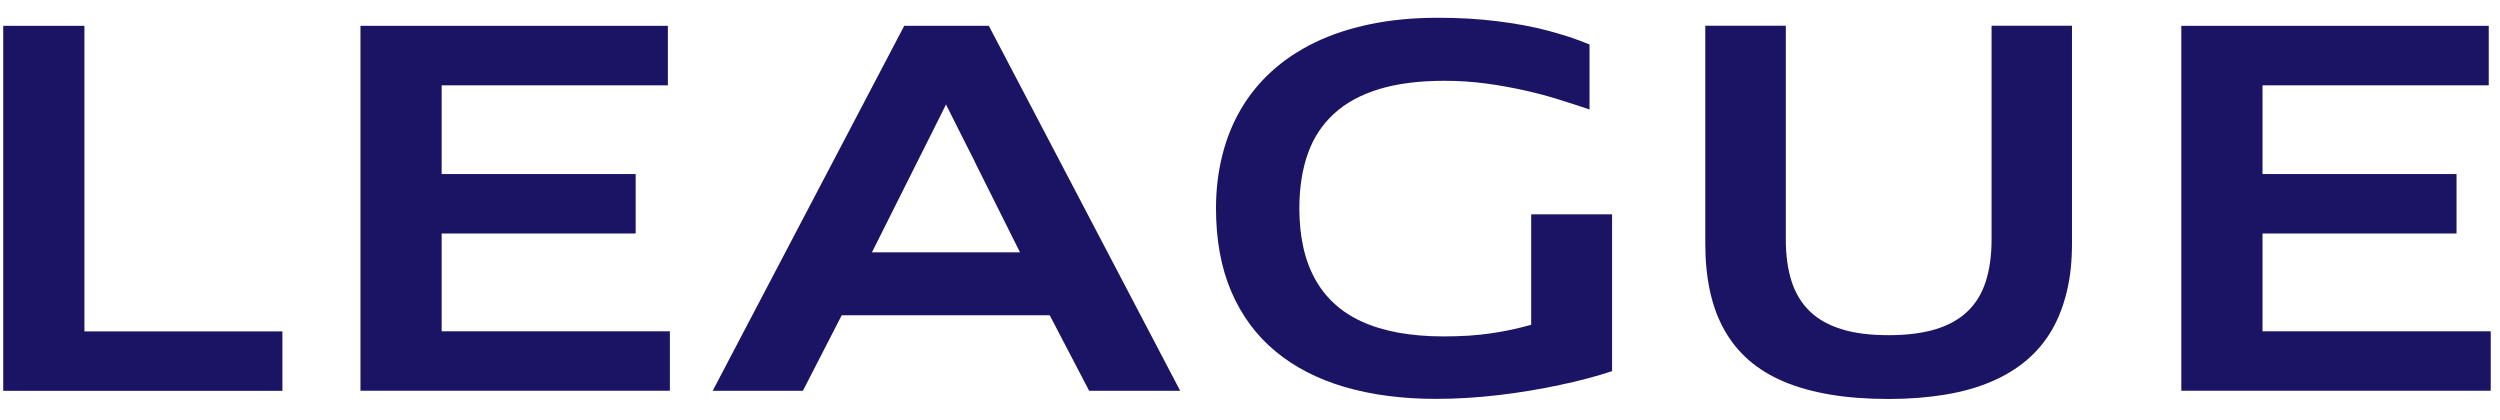 <svg width="113" height="19" viewBox="0 0 113 19" fill="none" xmlns="http://www.w3.org/2000/svg">
<path d="M0.146 17.665V1.167H3.816V14.979H12.765V17.665H0.146Z" fill="#1B1464"/>
<path d="M16.293 17.665V1.167H30.188V3.857H19.963V7.867H28.732V10.554H19.963V14.975H30.278V17.661H16.293V17.665Z" fill="#1B1464"/>
<path d="M49.23 17.665L47.448 14.251H38.045L36.29 17.665H32.213L40.871 1.167H44.695L53.345 17.665H49.225H49.23ZM44.057 7.298C43.839 6.865 43.62 6.437 43.406 6.012C43.192 5.588 42.978 5.16 42.76 4.723C42.541 5.16 42.323 5.593 42.109 6.025C41.895 6.454 41.676 6.886 41.458 7.323L39.411 11.406H46.104L44.053 7.302L44.057 7.298Z" fill="#1B1464"/>
<path d="M69.196 9.688H72.866V16.774C72.523 16.89 72.155 17.001 71.757 17.104C71.359 17.211 70.943 17.31 70.507 17.4C70.07 17.494 69.62 17.58 69.153 17.657C68.687 17.734 68.216 17.802 67.74 17.858C67.261 17.914 66.785 17.956 66.306 17.986C65.826 18.017 65.355 18.029 64.893 18.029C63.373 18.029 62.003 17.849 60.774 17.49C59.549 17.13 58.504 16.59 57.644 15.874C56.783 15.159 56.119 14.259 55.657 13.184C55.194 12.109 54.963 10.849 54.963 9.414C54.963 8.574 55.057 7.782 55.246 7.028C55.434 6.274 55.712 5.58 56.085 4.941C56.458 4.303 56.924 3.729 57.485 3.219C58.046 2.709 58.697 2.277 59.438 1.917C60.178 1.557 61.018 1.283 61.947 1.09C62.876 0.897 63.895 0.803 65.008 0.803C65.475 0.803 65.933 0.816 66.374 0.841C66.82 0.867 67.248 0.906 67.663 0.957C68.074 1.009 68.473 1.069 68.849 1.137C69.226 1.206 69.586 1.287 69.933 1.377C70.275 1.467 70.609 1.565 70.926 1.668C71.243 1.775 71.551 1.887 71.847 2.011V4.95C71.436 4.809 70.986 4.663 70.494 4.509C70.005 4.354 69.483 4.213 68.927 4.089C68.37 3.965 67.787 3.857 67.179 3.776C66.571 3.695 65.942 3.652 65.291 3.652C64.148 3.652 63.159 3.776 62.332 4.029C61.506 4.282 60.825 4.65 60.294 5.143C59.759 5.631 59.365 6.235 59.112 6.951C58.86 7.666 58.731 8.489 58.731 9.414C58.731 10.035 58.787 10.614 58.903 11.14C59.014 11.668 59.189 12.147 59.421 12.576C59.652 13.004 59.943 13.381 60.298 13.711C60.654 14.041 61.069 14.315 61.553 14.534C62.033 14.756 62.581 14.919 63.197 15.035C63.81 15.146 64.495 15.206 65.244 15.206C65.647 15.206 66.028 15.193 66.387 15.172C66.747 15.146 67.085 15.112 67.406 15.065C67.728 15.018 68.04 14.962 68.336 14.898C68.631 14.833 68.922 14.761 69.209 14.679V9.688H69.196Z" fill="#1B1464"/>
<path d="M90.015 1.163H93.654V11.008C93.654 11.787 93.582 12.499 93.427 13.15C93.273 13.801 93.051 14.384 92.751 14.906C92.447 15.429 92.07 15.883 91.612 16.273C91.154 16.663 90.618 16.988 90.006 17.25C89.394 17.511 88.7 17.708 87.925 17.837C87.15 17.965 86.298 18.034 85.365 18.034C84.431 18.034 83.519 17.969 82.736 17.837C81.952 17.704 81.25 17.511 80.633 17.25C80.016 16.988 79.486 16.663 79.04 16.273C78.595 15.883 78.227 15.429 77.936 14.906C77.644 14.384 77.43 13.801 77.289 13.15C77.148 12.499 77.079 11.787 77.079 11.008V1.163H80.719V10.823C80.719 11.556 80.809 12.19 80.984 12.73C81.16 13.27 81.438 13.72 81.811 14.079C82.187 14.439 82.667 14.705 83.258 14.885C83.844 15.065 84.547 15.15 85.369 15.15C86.191 15.15 86.893 15.06 87.48 14.885C88.067 14.705 88.55 14.439 88.927 14.079C89.304 13.724 89.578 13.274 89.754 12.73C89.929 12.186 90.019 11.552 90.019 10.823V1.163H90.015Z" fill="#1B1464"/>
<path d="M98.596 17.665V1.167H112.491V3.857H102.266V7.867H111.035V10.554H102.266V14.975H112.581V17.661H98.596V17.665Z" fill="#1B1464"/>
</svg>
